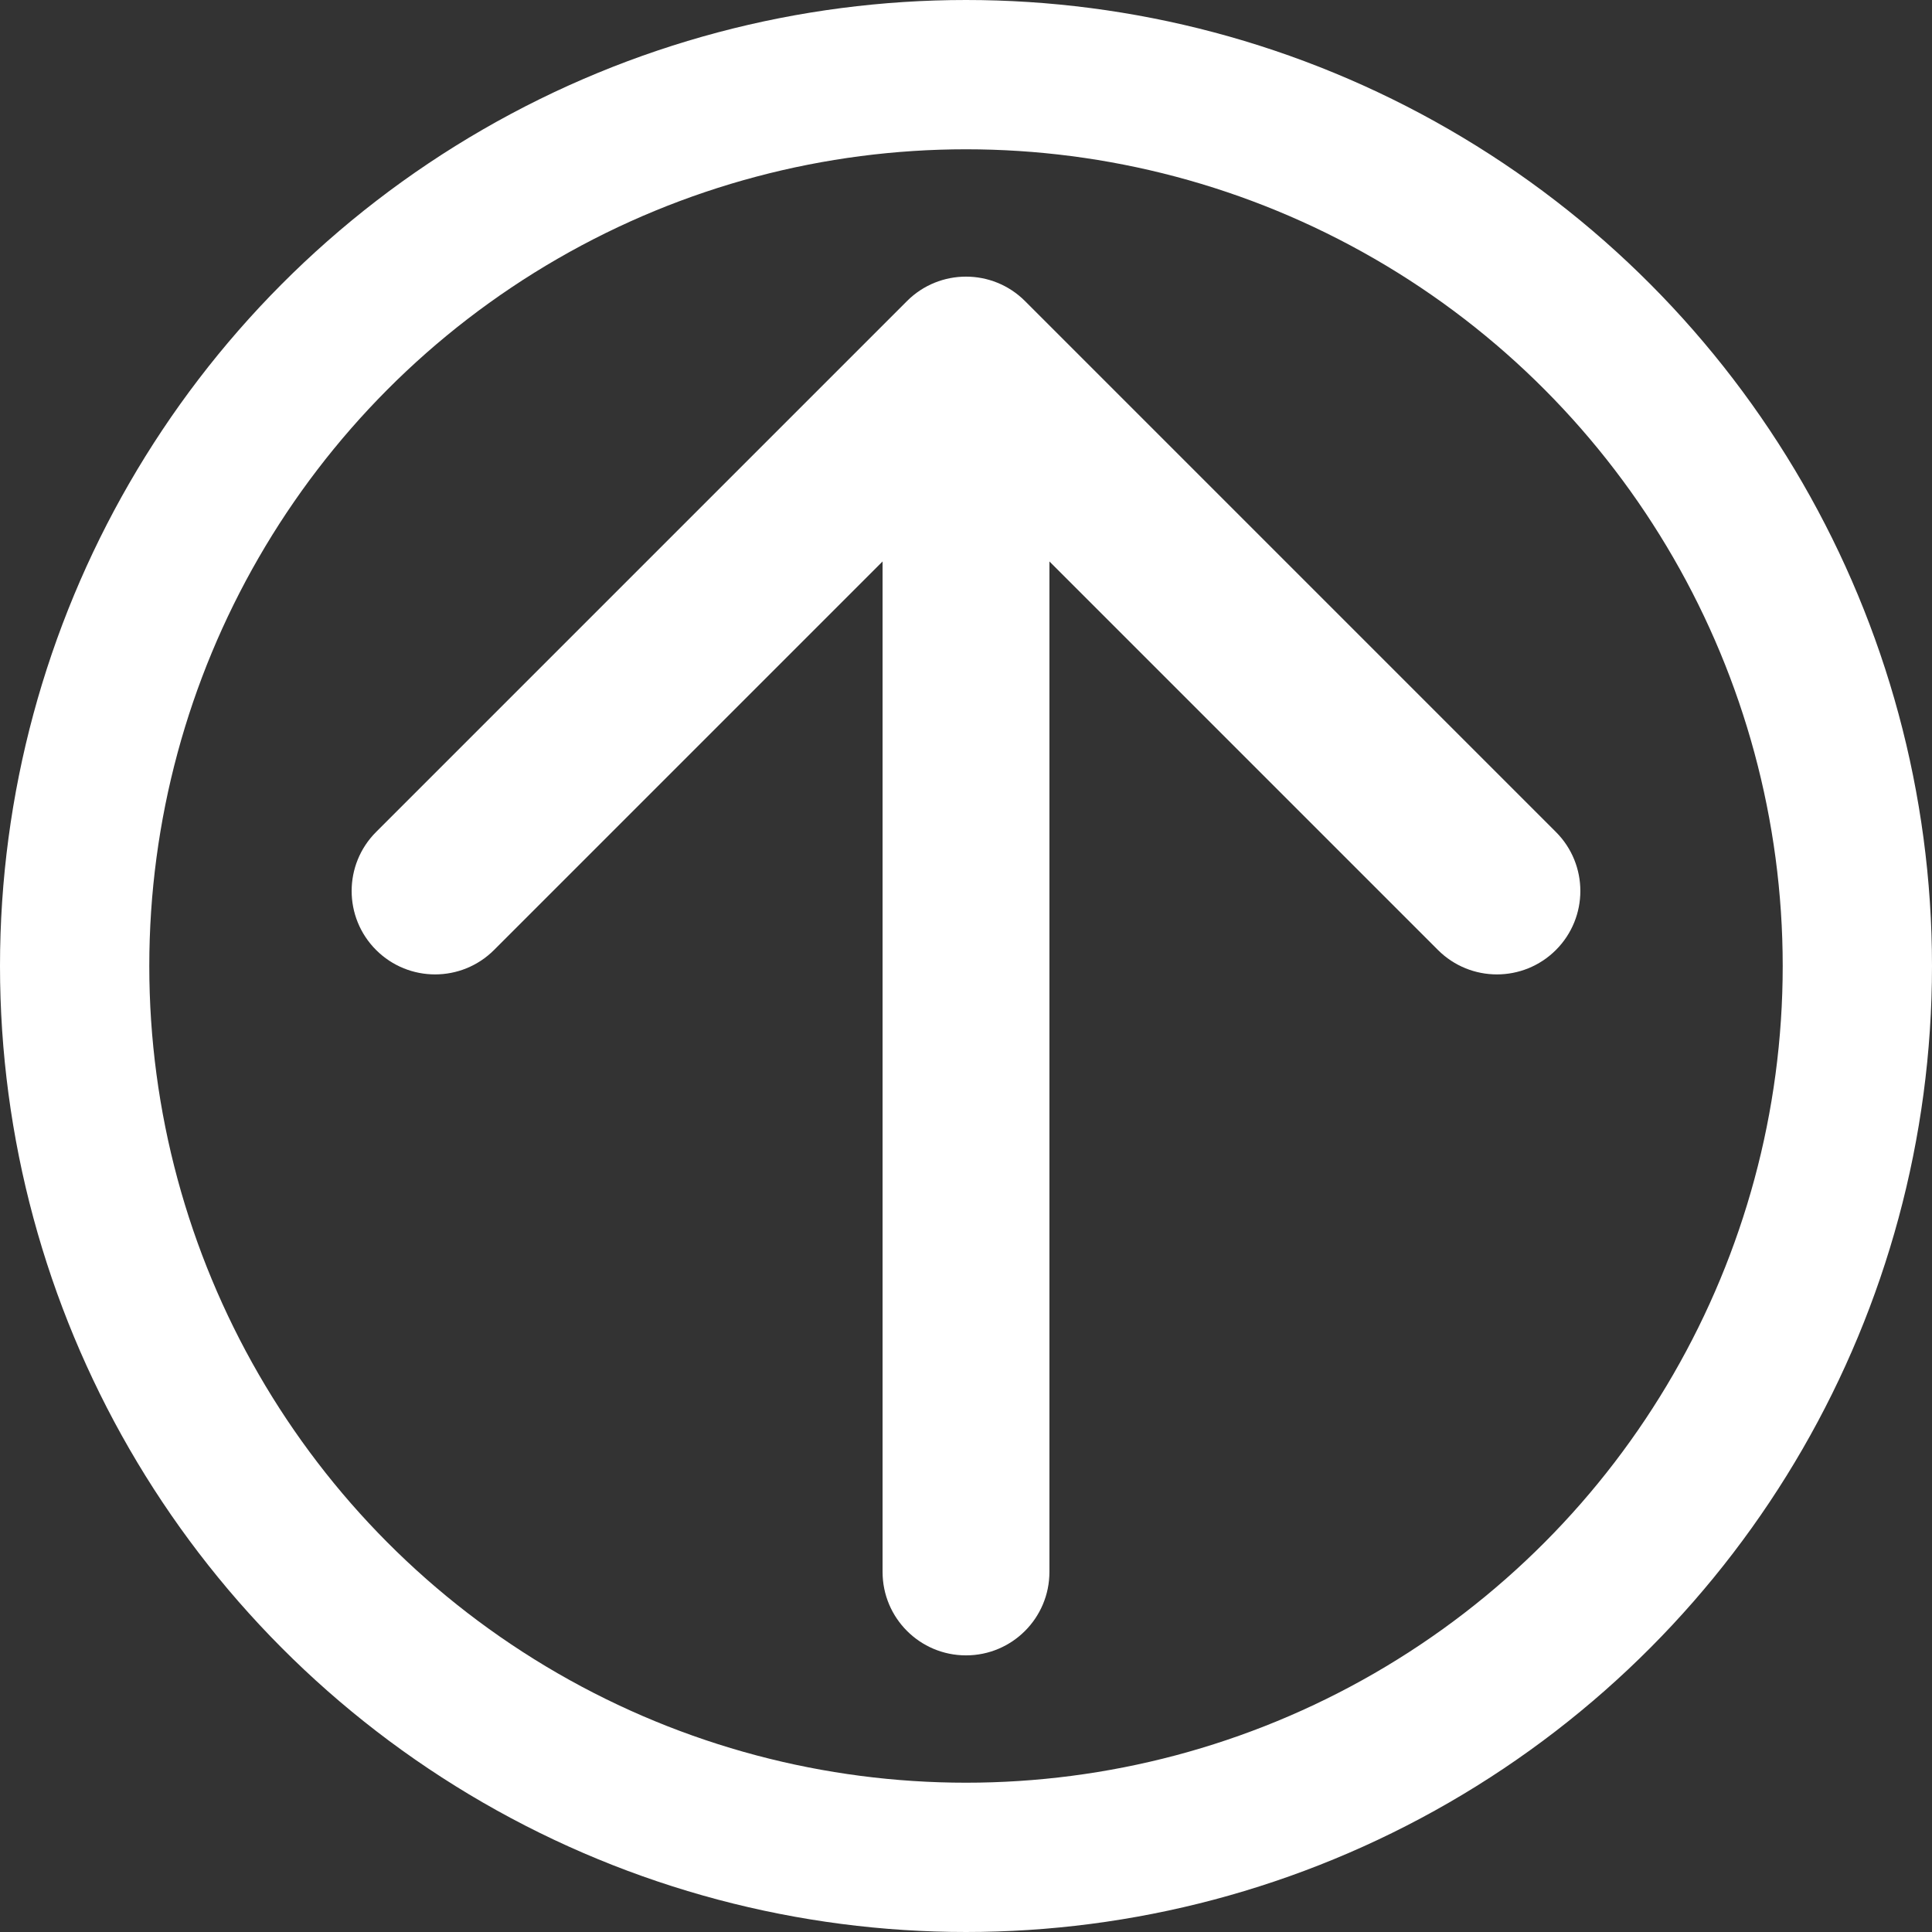 <svg width="220" height="220" viewBox="0 0 220 220" fill="none" xmlns="http://www.w3.org/2000/svg">
<rect x="0" y="0" width="220" height="220" fill="#333333" stroke="none"/>
<circle cx="110" cy="110" r="101.5" stroke="white" stroke-width="17"/>
<path d="M100.5 179C100.5 184.247 104.753 188.5 110 188.5C115.247 188.5 119.5 184.247 119.5 179L110 179L100.5 179ZM116.718 34.282C113.008 30.573 106.992 30.573 103.282 34.282L42.825 94.74C39.115 98.45 39.115 104.465 42.825 108.175C46.535 111.885 52.55 111.885 56.26 108.175L110 54.435L163.74 108.175C167.45 111.885 173.465 111.885 177.175 108.175C180.885 104.465 180.885 98.45 177.175 94.74L116.718 34.282ZM110 179L119.5 179L119.5 41L110 41L100.5 41L100.5 179L110 179Z" fill="white"/>
</svg>
